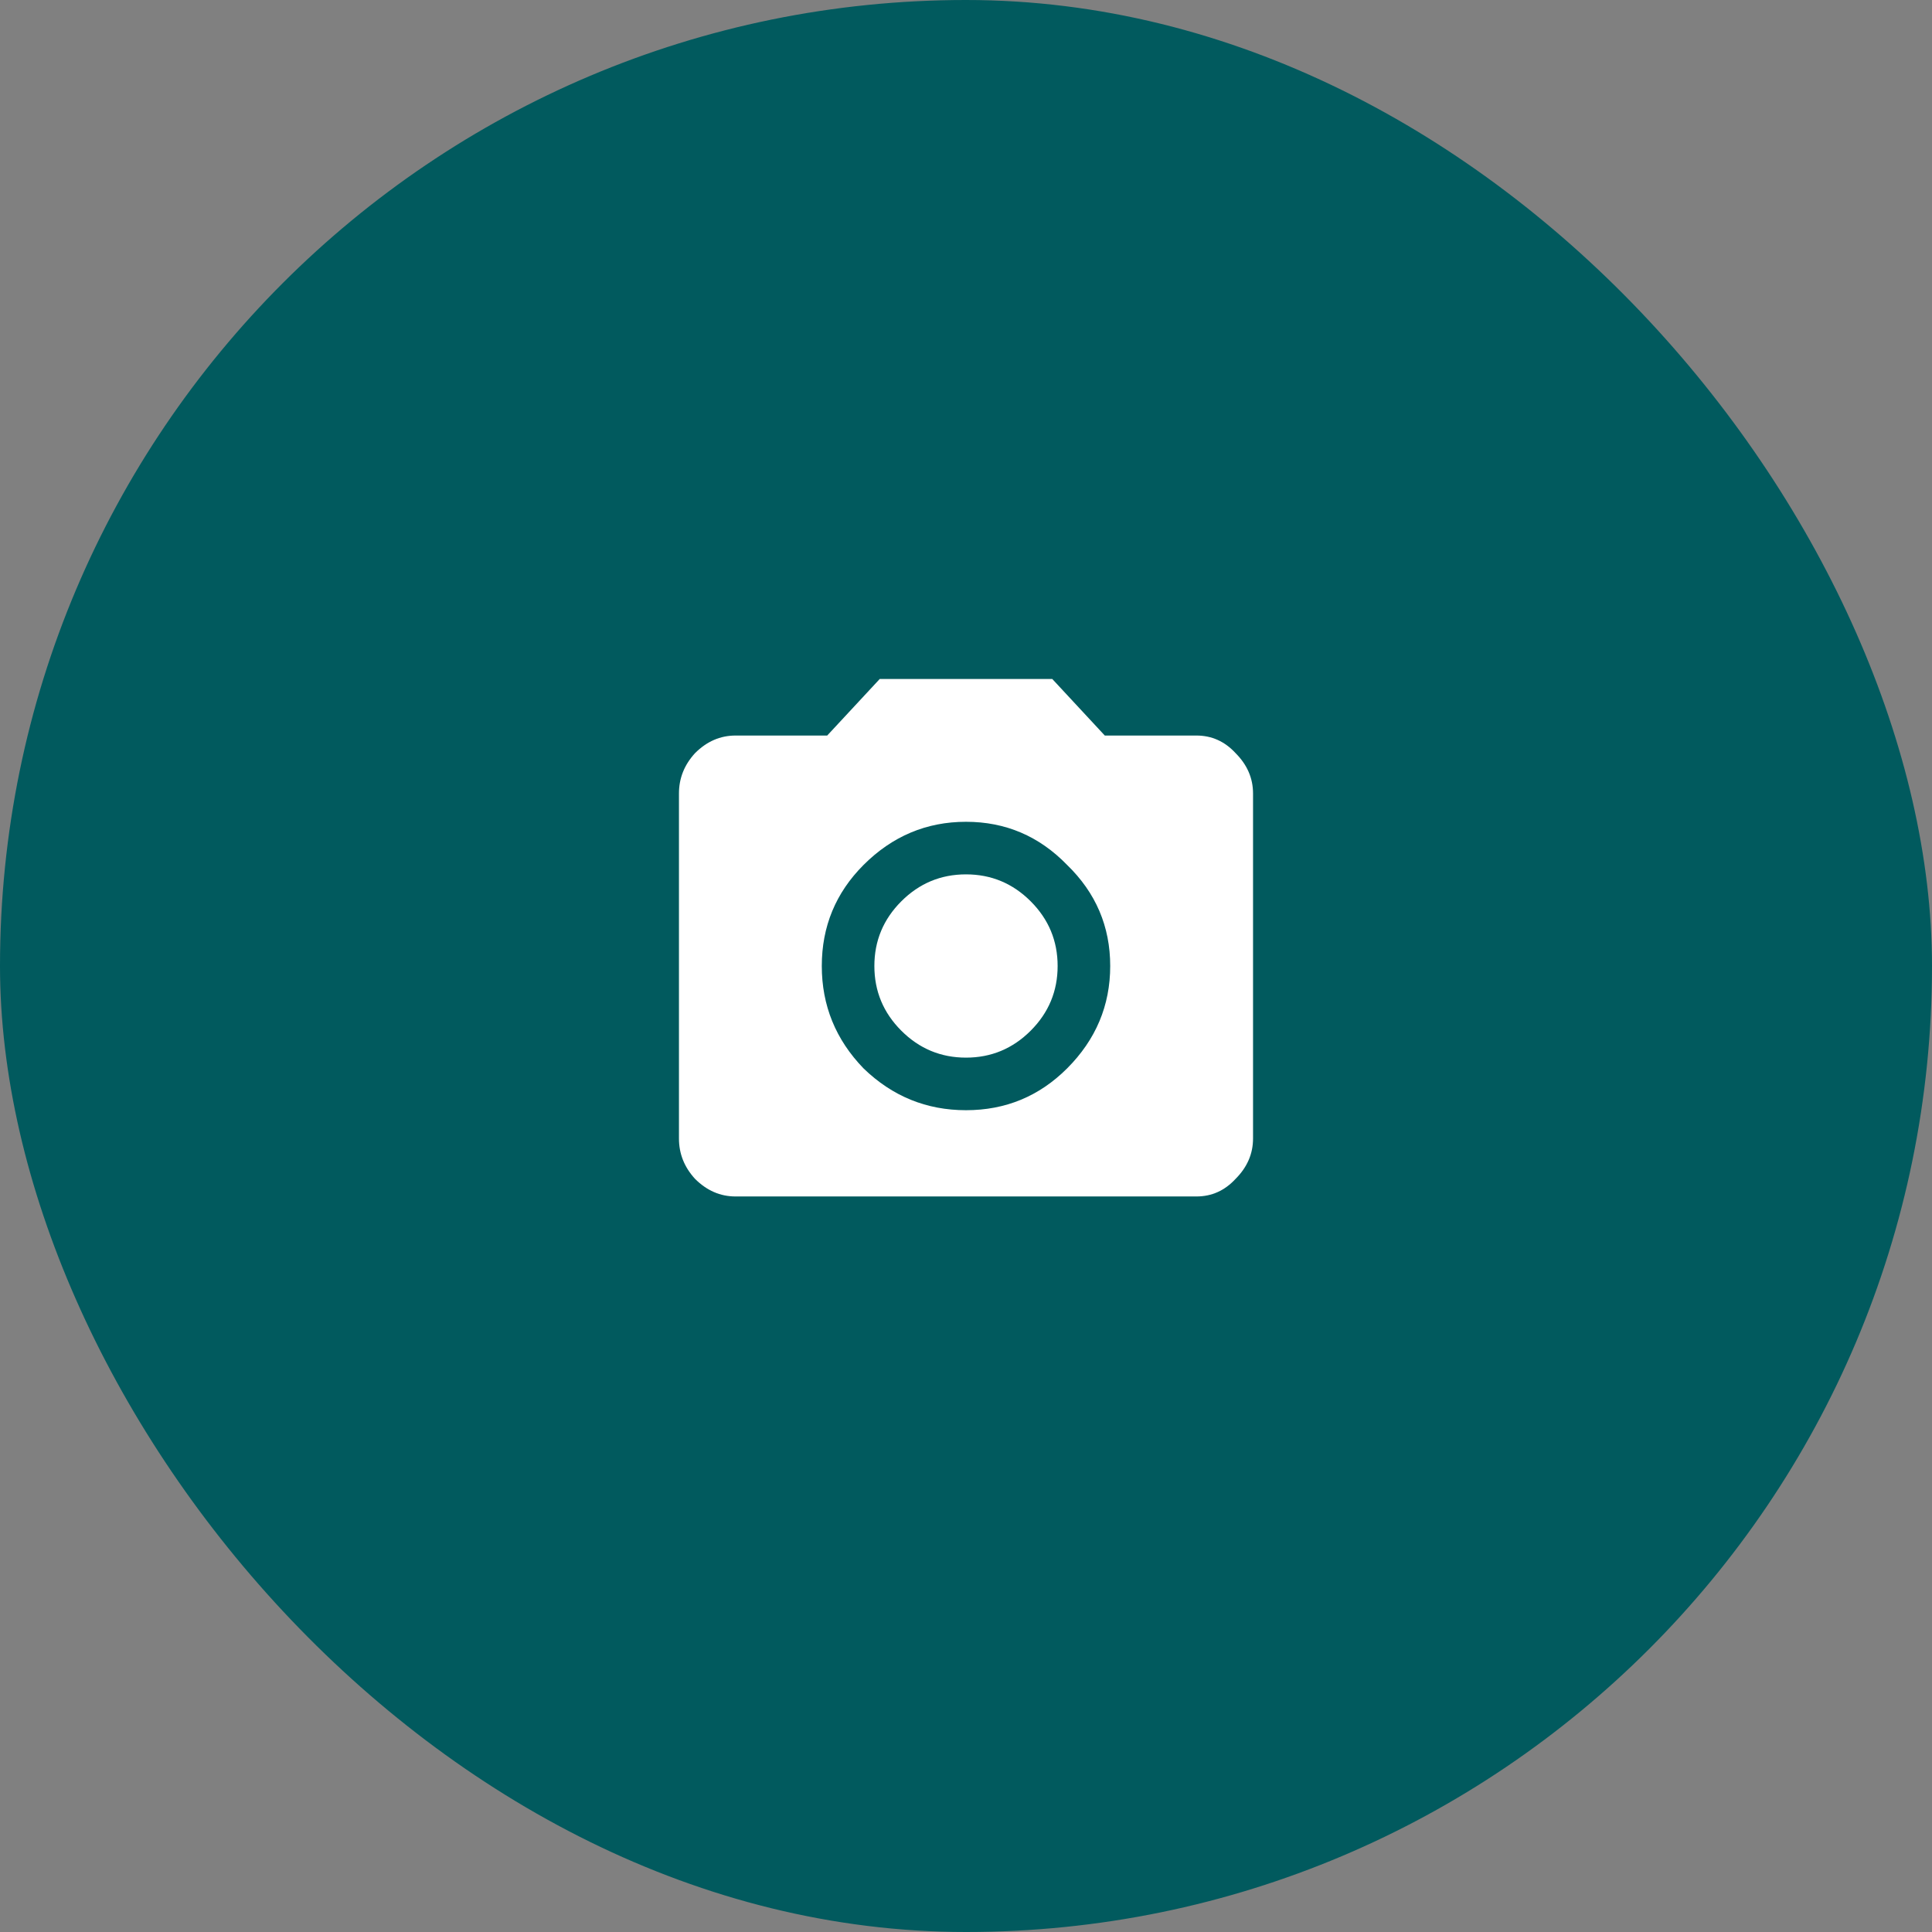 <svg width="56" height="56" viewBox="0 0 56 56" fill="none" xmlns="http://www.w3.org/2000/svg">
<rect x="0" y="0" width="56" height="56" fill="#808080" stroke="none"/>
<rect width="56" height="56" rx="28" fill="#015A5E"/>
<path d="M25.031 30.969C25.865 31.776 26.854 32.18 28 32.18C29.146 32.18 30.122 31.776 30.93 30.969C31.763 30.135 32.18 29.146 32.18 28C32.18 26.854 31.763 25.878 30.93 25.07C30.122 24.237 29.146 23.82 28 23.82C26.854 23.82 25.865 24.237 25.031 25.07C24.224 25.878 23.82 26.854 23.82 28C23.82 29.146 24.224 30.135 25.031 30.969ZM25.5 19.68H30.5L32.023 21.32H34.68C35.122 21.32 35.5 21.49 35.812 21.828C36.151 22.167 36.32 22.557 36.32 23V33C36.32 33.443 36.151 33.833 35.812 34.172C35.5 34.51 35.122 34.68 34.68 34.68H21.32C20.878 34.68 20.487 34.51 20.148 34.172C19.836 33.833 19.68 33.443 19.68 33V23C19.68 22.557 19.836 22.167 20.148 21.828C20.487 21.49 20.878 21.32 21.32 21.32H23.977L25.5 19.68ZM26.125 29.875C25.604 29.354 25.344 28.729 25.344 28C25.344 27.271 25.604 26.646 26.125 26.125C26.646 25.604 27.271 25.344 28 25.344C28.729 25.344 29.354 25.604 29.875 26.125C30.396 26.646 30.656 27.271 30.656 28C30.656 28.729 30.396 29.354 29.875 29.875C29.354 30.396 28.729 30.656 28 30.656C27.271 30.656 26.646 30.396 26.125 29.875Z" fill="white"/>
</svg>
